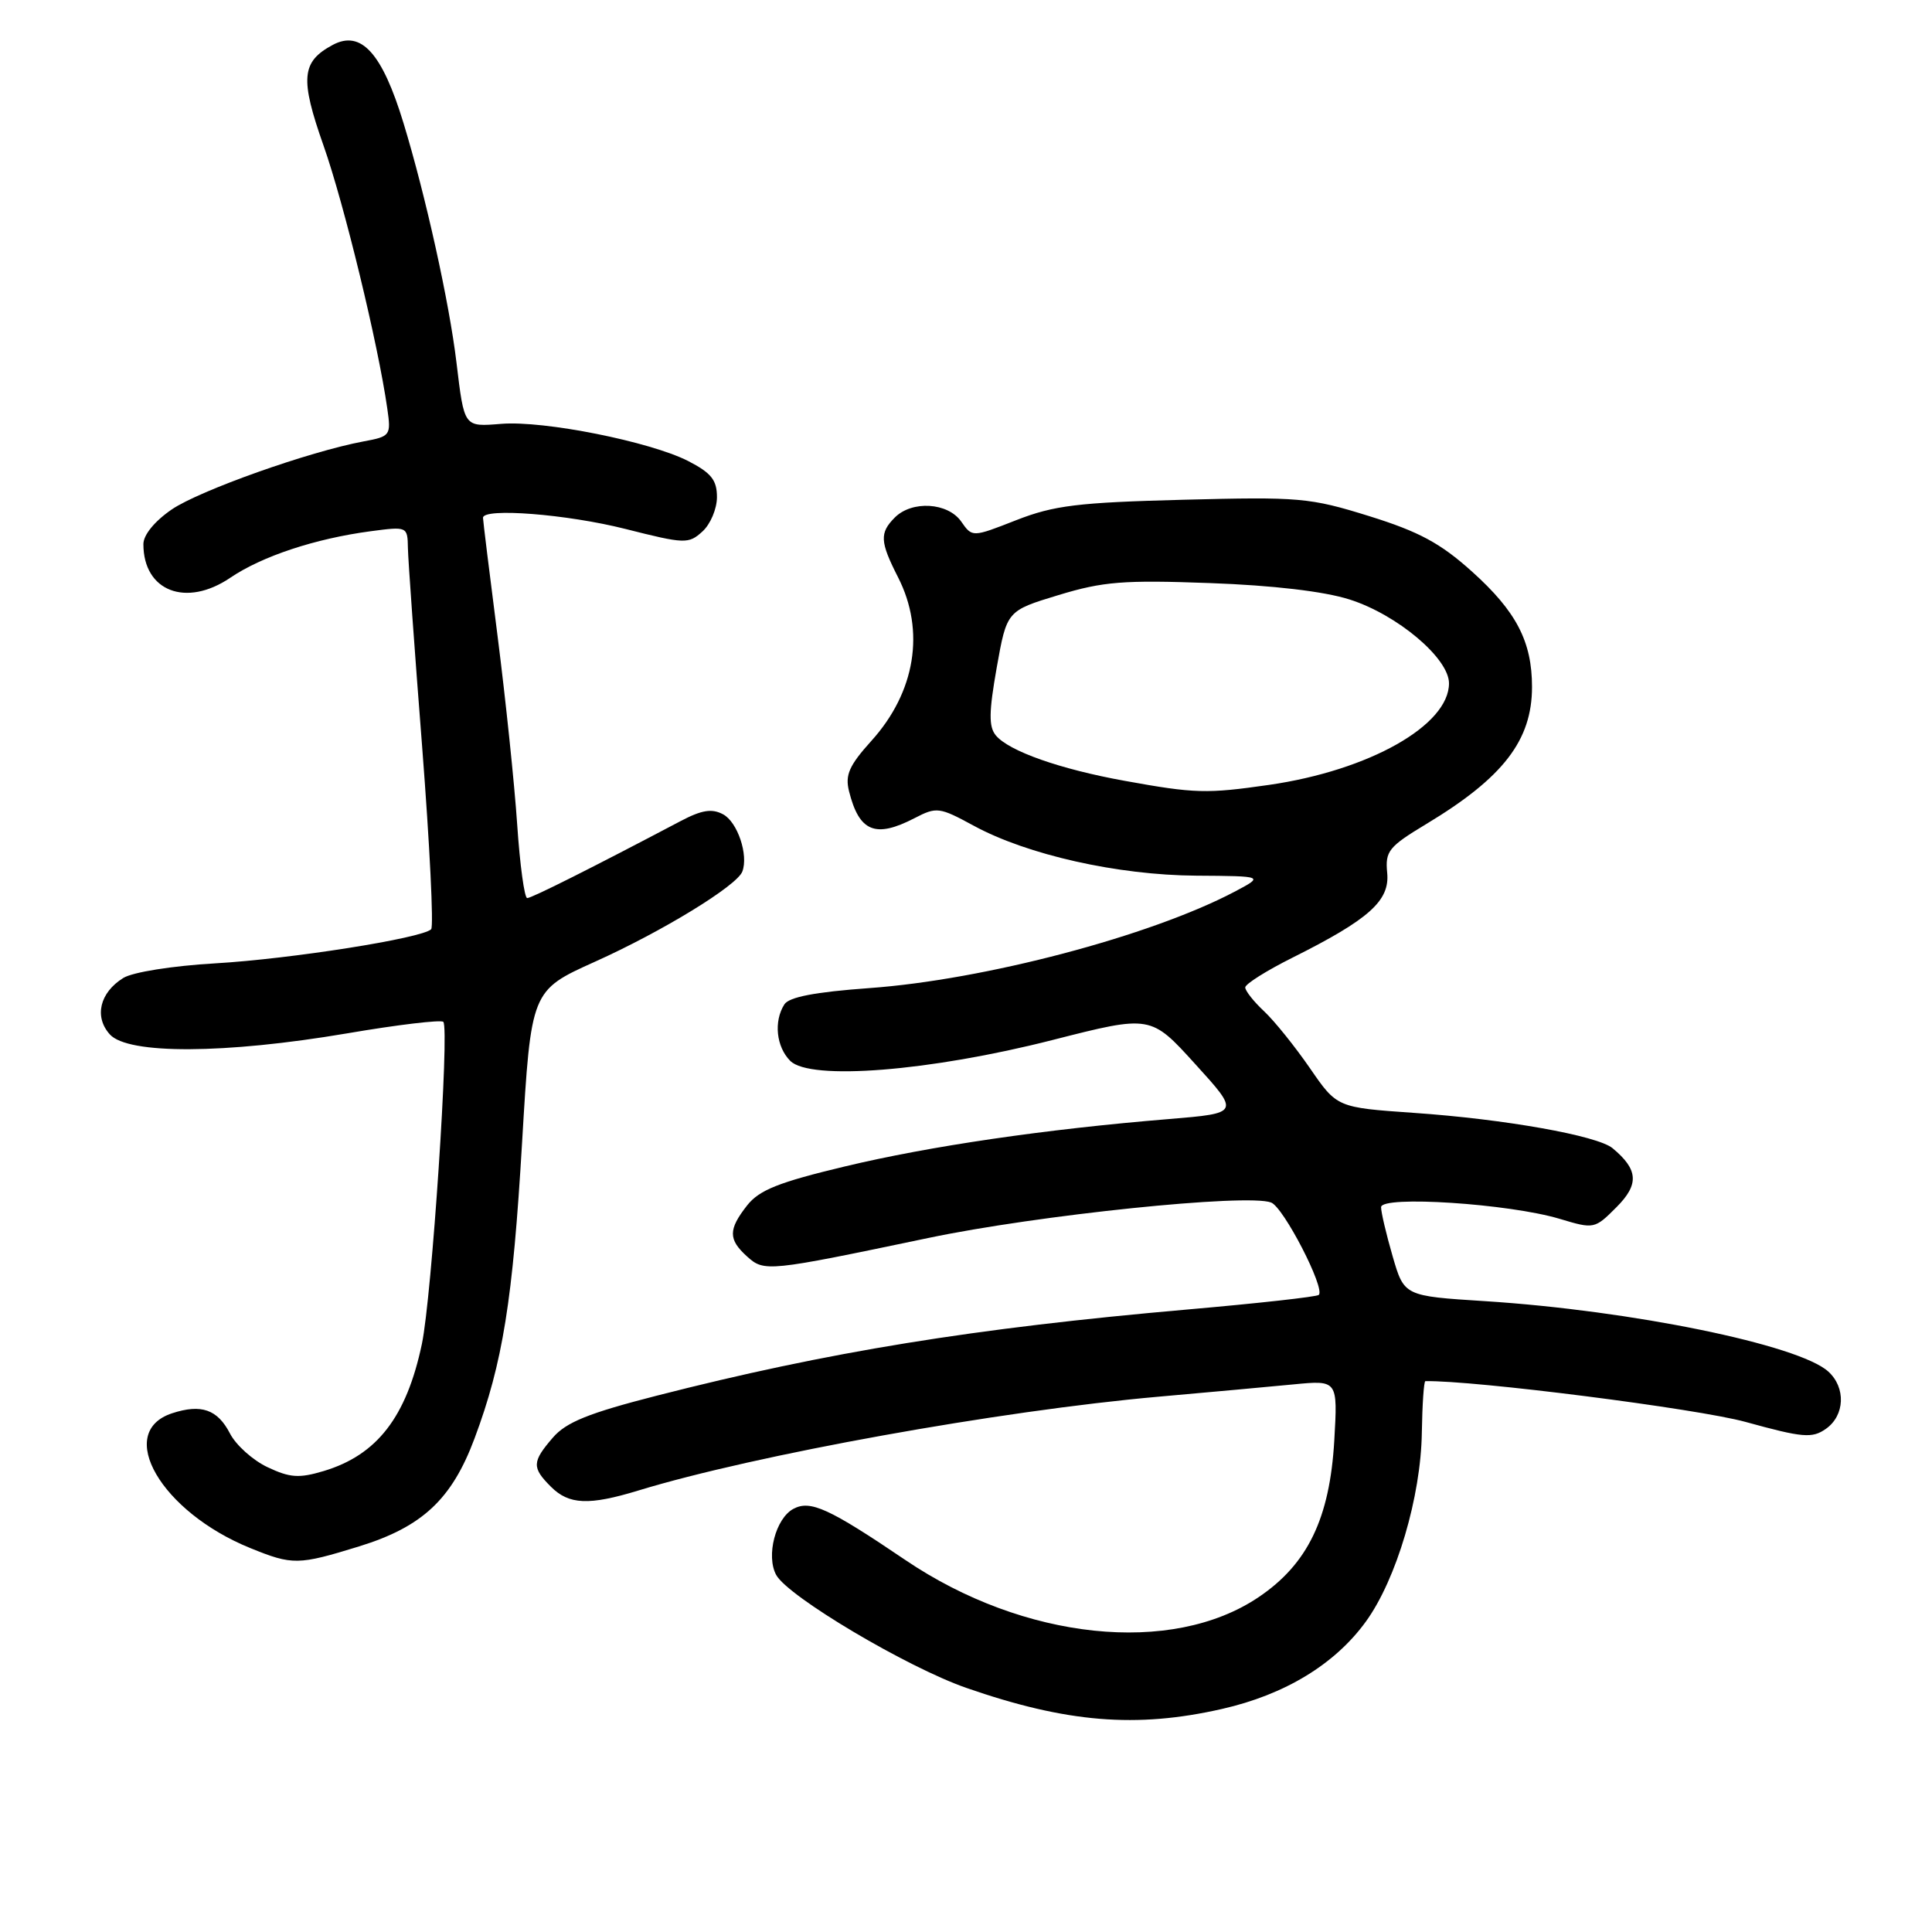 <?xml version="1.0" encoding="UTF-8" standalone="no"?>
<!DOCTYPE svg PUBLIC "-//W3C//DTD SVG 1.1//EN" "http://www.w3.org/Graphics/SVG/1.1/DTD/svg11.dtd" >
<svg xmlns="http://www.w3.org/2000/svg" xmlns:xlink="http://www.w3.org/1999/xlink" version="1.1" viewBox="0 0 256 256">
 <g >
 <path fill="currentColor"
d=" M 161.94 226.44 C 170.26 224.55 176.89 220.52 180.99 214.86 C 185.04 209.27 188.28 198.31 188.40 189.82 C 188.46 186.08 188.67 183.01 188.87 183.01 C 195.27 182.88 224.88 186.65 231.29 188.41 C 238.90 190.51 240.11 190.61 241.94 189.33 C 244.46 187.56 244.61 183.86 242.25 181.73 C 238.34 178.19 216.19 173.65 196.78 172.41 C 186.06 171.73 186.06 171.73 184.53 166.46 C 183.69 163.56 183.00 160.64 183.00 159.96 C 183.00 158.38 199.98 159.49 206.69 161.51 C 211.21 162.87 211.31 162.85 214.18 159.97 C 217.22 156.93 217.09 154.98 213.67 152.14 C 211.66 150.48 199.40 148.29 187.33 147.46 C 177.16 146.75 177.16 146.75 173.58 141.55 C 171.60 138.68 168.87 135.28 167.50 134.00 C 166.12 132.71 165.00 131.29 165.00 130.84 C 165.00 130.39 167.81 128.62 171.25 126.90 C 181.41 121.82 184.17 119.36 183.81 115.66 C 183.53 112.78 183.99 112.20 189.00 109.18 C 199.19 103.04 203.00 98.09 203.00 91.02 C 203.00 85.01 200.92 81.01 195.03 75.72 C 190.87 71.98 188.04 70.45 181.43 68.39 C 173.56 65.94 172.18 65.82 156.80 66.22 C 142.84 66.58 139.66 66.97 134.67 68.92 C 128.83 71.21 128.83 71.21 127.36 69.10 C 125.59 66.58 120.85 66.29 118.57 68.57 C 116.53 70.62 116.59 71.77 119.00 76.50 C 122.62 83.60 121.30 91.71 115.46 98.17 C 112.52 101.43 111.96 102.69 112.50 104.84 C 113.85 110.22 115.98 111.10 121.18 108.41 C 124.11 106.89 124.47 106.94 129.02 109.41 C 136.11 113.27 148.08 115.96 158.50 116.03 C 167.50 116.09 167.50 116.09 163.56 118.17 C 152.41 124.04 130.42 129.84 115.16 130.93 C 107.99 131.45 104.55 132.11 103.93 133.09 C 102.50 135.34 102.86 138.71 104.71 140.57 C 107.35 143.21 123.22 141.95 139.49 137.80 C 152.48 134.49 152.48 134.49 158.38 141.00 C 164.29 147.50 164.29 147.50 154.89 148.28 C 138.45 149.63 123.22 151.86 111.95 154.56 C 103.20 156.65 100.61 157.68 99.00 159.72 C 96.49 162.92 96.49 164.23 98.98 166.48 C 101.27 168.55 101.65 168.51 123.00 164.04 C 137.47 161.00 165.28 158.12 168.43 159.34 C 170.08 159.97 175.62 170.71 174.75 171.58 C 174.50 171.83 166.69 172.70 157.40 173.51 C 129.03 175.99 109.70 179.13 87.00 184.94 C 77.98 187.25 75.01 188.45 73.25 190.50 C 70.49 193.70 70.46 194.46 73.00 197.00 C 75.39 199.39 78.03 199.50 84.59 197.50 C 100.07 192.77 132.46 186.93 153.50 185.07 C 160.10 184.49 168.15 183.75 171.38 183.44 C 177.26 182.87 177.26 182.87 176.80 190.87 C 176.20 201.19 173.28 207.25 166.76 211.64 C 155.26 219.39 135.66 217.33 119.98 206.72 C 109.83 199.85 107.37 198.73 105.13 199.93 C 102.77 201.19 101.48 206.17 102.85 208.69 C 104.42 211.56 120.17 220.91 128.03 223.65 C 141.33 228.27 150.57 229.03 161.94 226.44 Z  M 47.60 204.90 C 55.97 202.31 59.88 198.65 62.89 190.57 C 66.62 180.58 67.95 172.32 69.18 151.37 C 70.37 131.25 70.37 131.25 78.82 127.44 C 87.76 123.42 97.64 117.37 98.36 115.49 C 99.20 113.31 97.73 108.92 95.81 107.90 C 94.33 107.11 92.99 107.32 90.18 108.80 C 78.40 115.01 70.45 119.00 69.86 119.00 C 69.49 119.00 68.89 114.61 68.53 109.25 C 68.17 103.89 67.00 92.69 65.94 84.36 C 64.87 76.03 64.00 68.94 64.00 68.61 C 64.00 67.26 75.13 68.13 82.88 70.09 C 90.75 72.08 91.24 72.10 93.07 70.43 C 94.13 69.48 95.00 67.42 95.00 65.87 C 95.00 63.60 94.24 62.66 91.17 61.08 C 86.11 58.51 72.09 55.71 66.45 56.16 C 61.43 56.56 61.53 56.69 60.48 48.00 C 59.53 40.07 56.40 25.92 53.47 16.32 C 50.64 7.02 47.85 3.94 44.09 5.95 C 39.93 8.18 39.73 10.39 42.88 19.32 C 45.60 27.04 50.10 45.58 51.32 54.15 C 51.83 57.70 51.74 57.83 48.17 58.49 C 40.98 59.83 26.44 64.99 22.75 67.51 C 20.49 69.06 19.00 70.88 19.00 72.10 C 19.00 78.34 24.66 80.53 30.52 76.55 C 34.73 73.70 41.76 71.37 49.12 70.39 C 53.97 69.75 54.00 69.76 54.05 72.62 C 54.08 74.20 54.93 86.07 55.94 99.00 C 56.94 111.93 57.48 122.78 57.13 123.13 C 55.94 124.32 38.51 127.07 28.50 127.65 C 22.82 127.98 17.56 128.82 16.33 129.59 C 13.21 131.53 12.45 134.74 14.56 137.07 C 16.97 139.73 29.79 139.67 45.97 136.93 C 52.69 135.78 58.43 135.10 58.74 135.40 C 59.58 136.25 57.21 171.91 55.90 178.09 C 53.86 187.76 49.96 192.80 42.89 194.92 C 39.62 195.90 38.41 195.81 35.45 194.41 C 33.50 193.49 31.26 191.48 30.47 189.94 C 28.82 186.75 26.66 186.00 22.79 187.27 C 15.21 189.78 21.34 200.33 33.17 205.13 C 38.78 207.41 39.51 207.39 47.60 204.90 Z  M 149.06 103.47 C 140.46 101.92 133.68 99.53 131.95 97.44 C 131.00 96.29 131.03 94.35 132.07 88.46 C 133.41 80.93 133.41 80.93 140.26 78.85 C 146.18 77.05 148.90 76.84 160.31 77.26 C 168.65 77.56 175.45 78.36 178.81 79.43 C 185.13 81.43 192.00 87.22 192.00 90.54 C 192.00 96.11 181.43 102.08 168.17 104.00 C 159.90 105.19 158.32 105.15 149.06 103.47 Z "/>
</g>
</svg>